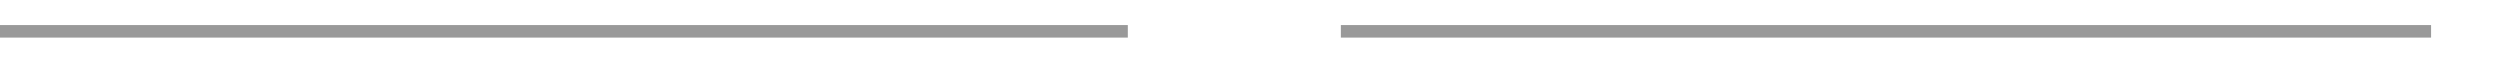 ﻿<?xml version="1.0" encoding="utf-8"?>
<svg version="1.1" xmlns:xlink="http://www.w3.org/1999/xlink" width="399px" height="10px" preserveAspectRatio="xMinYMid meet" viewBox="2593 3116  399 8" xmlns="http://www.w3.org/2000/svg">
  <defs>
    <mask fill="white" id="clip963">
      <path d="M 2773 3106  L 2807 3106  L 2807 3134  L 2773 3134  Z M 2593 3106  L 2997 3106  L 2997 3134  L 2593 3134  Z " fill-rule="evenodd" />
    </mask>
  </defs>
  <path d="M 2773 3120  L 2593 3120  M 2807 3120  L 2981 3120  " stroke-width="2" stroke="#999999" fill="none" />
  <path d="M 2980 3127.6  L 2987 3120  L 2980 3112.4  L 2980 3127.6  Z " fill-rule="nonzero" fill="#999999" stroke="none" mask="url(#clip963)" />
</svg>